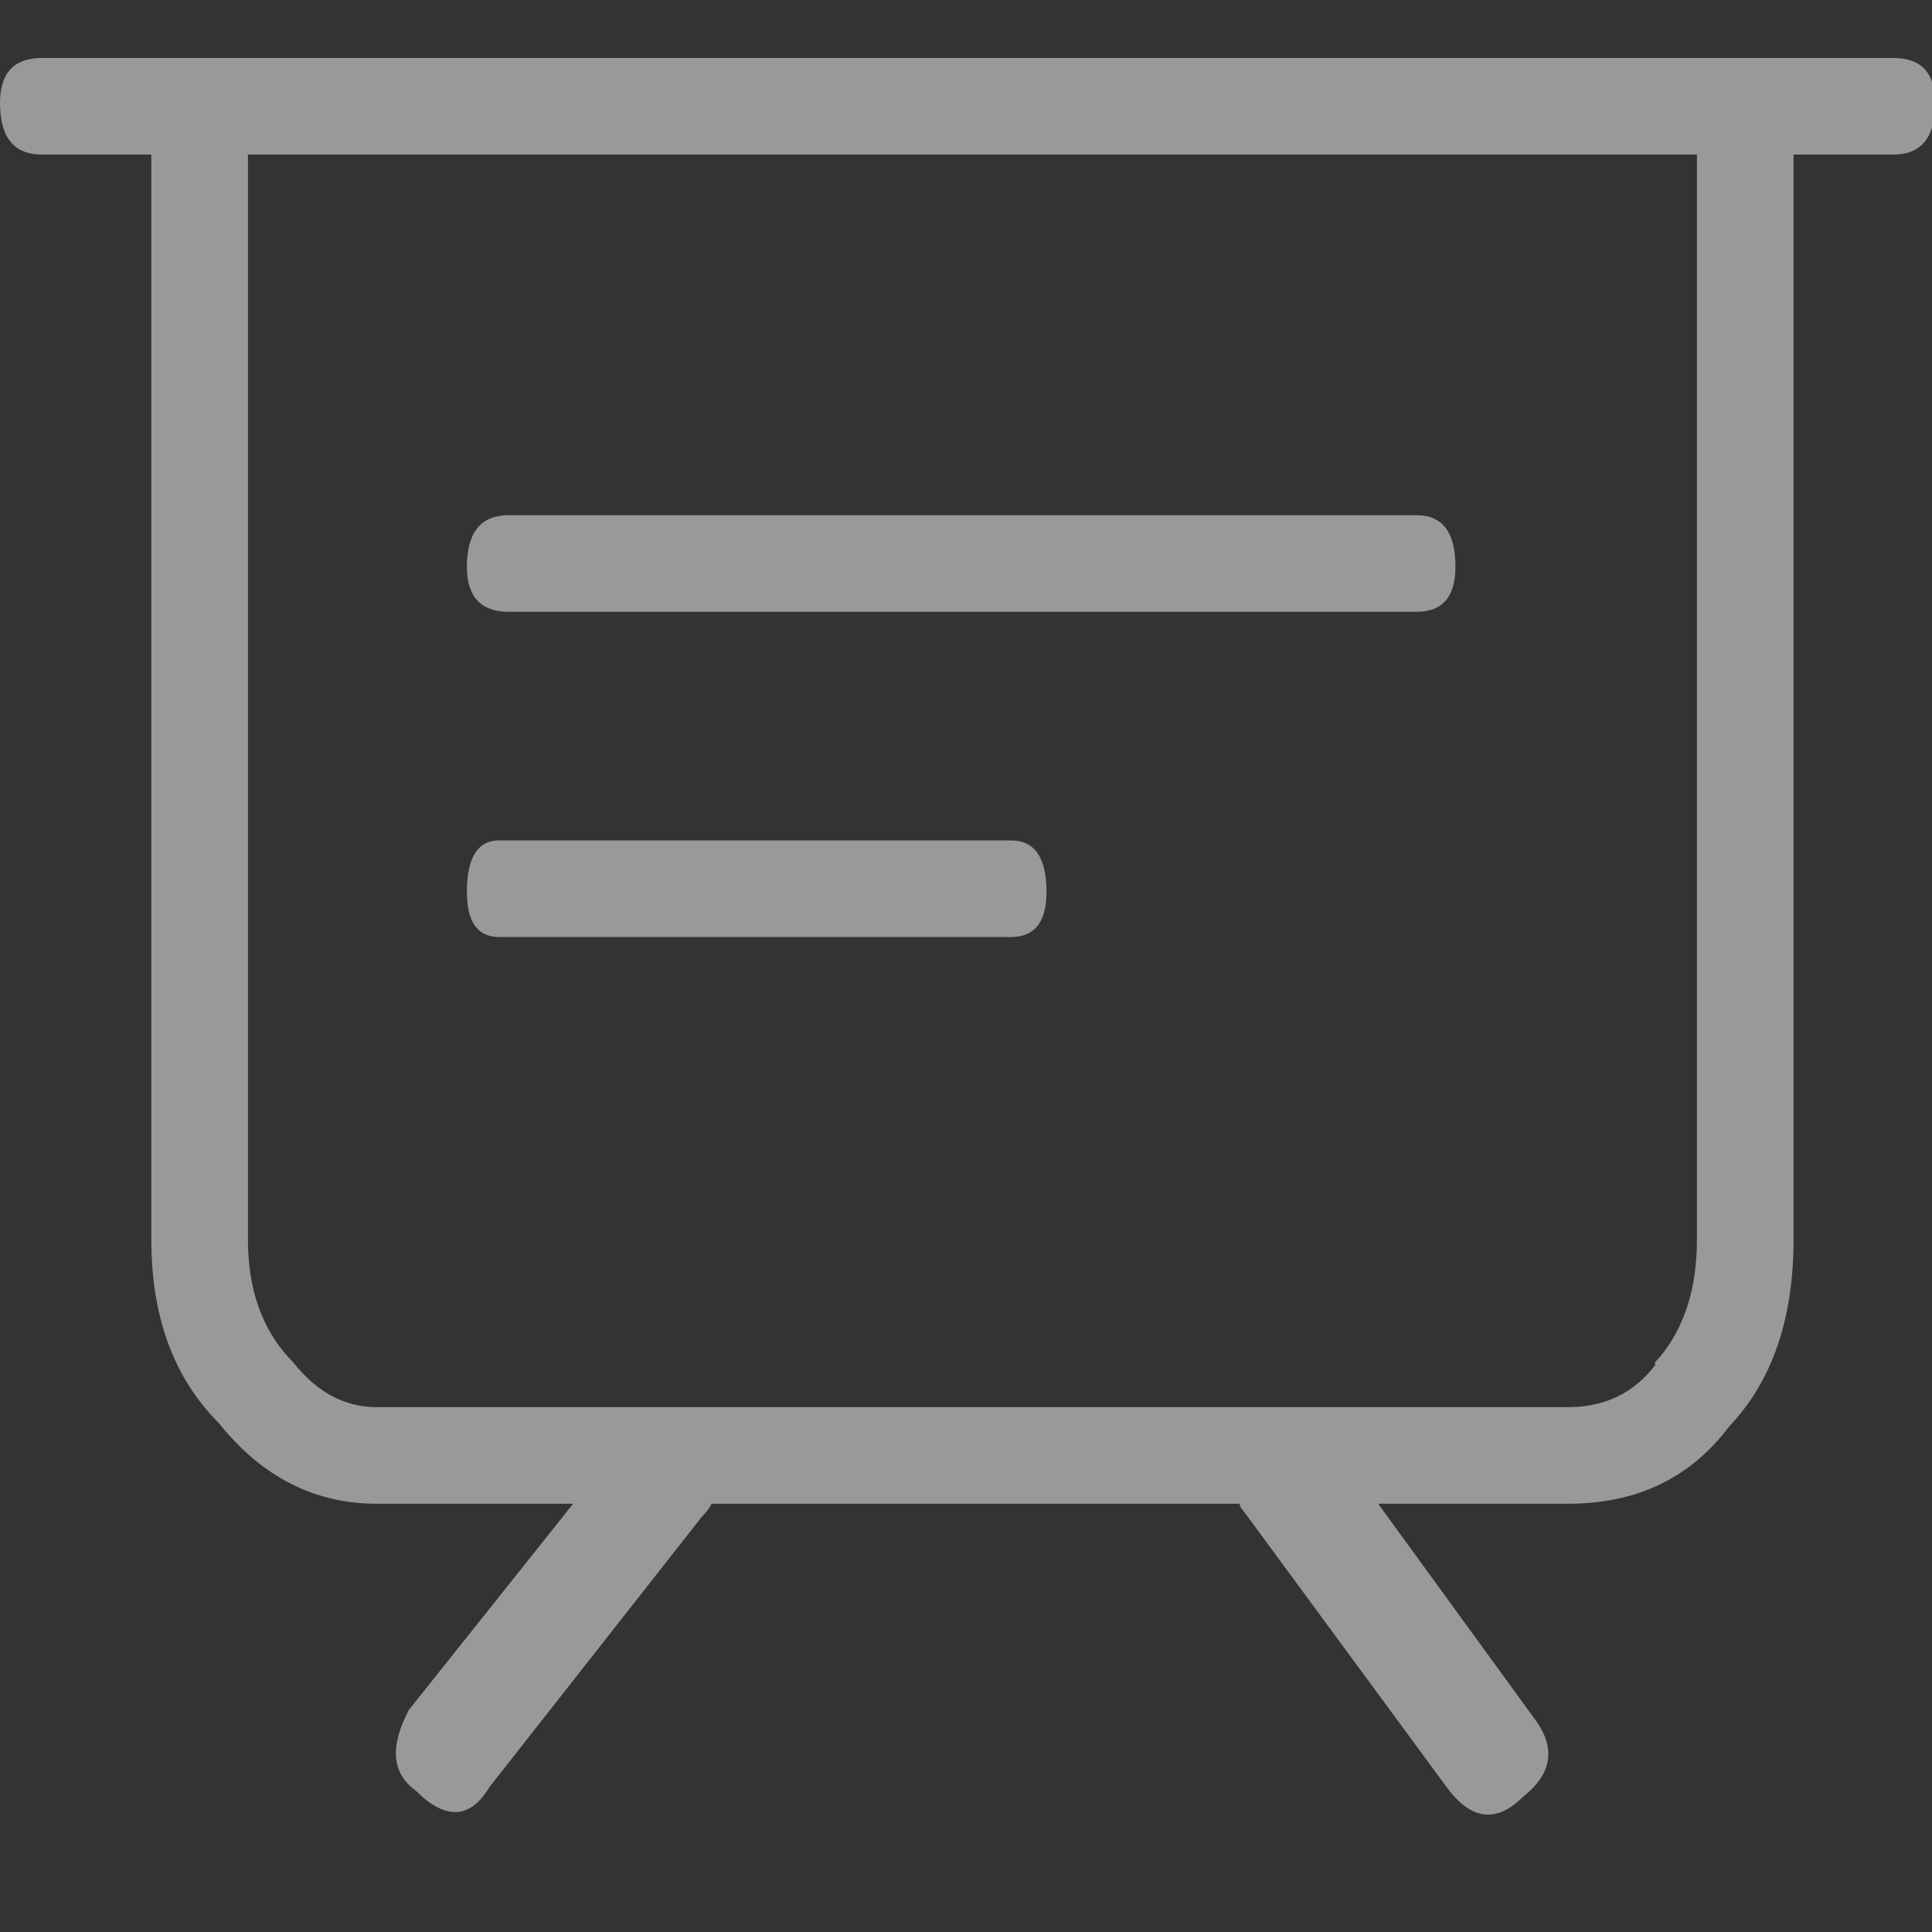 
<svg xmlns="http://www.w3.org/2000/svg" version="1.1" xmlns:xlink="http://www.w3.org/1999/xlink" preserveAspectRatio="none" x="0px" y="0px" width="30px" height="30px" viewBox="0 0 30 30">
<rect x="0" y="0" width="30" height="30" fill="#333333" stroke="none"/>
<defs>
<g id="___3_0_Layer0_0_FILL">
<path fill="#FFFFFF" fill-opacity="0.498" stroke="none" d="
M 14.4 -12.15
Q 15.05 -12.15 15.05 -12.95 15.05 -13.65 14.4 -13.65
L -14.35 -13.65
Q -15 -13.65 -15 -12.95 -15 -12.15 -14.35 -12.15
L -12.65 -12.15 -12.65 4.7
Q -12.65 6.5 -11.6 7.55 -10.6 8.8 -9.15 8.8
L -6.1 8.8 -8.65 12
Q -9.1 12.85 -8.55 13.25 -7.85 13.95 -7.4 13.2
L -4.1 9
Q -4 8.9 -3.95 8.8
L 4.25 8.8
Q 4.25 8.85 4.3 8.9
L 7.5 13.25
Q 8.05 13.95 8.65 13.35 9.35 12.8 8.8 12.1
L 6.4 8.8 9.35 8.8
Q 10.95 8.8 11.85 7.6 12.85 6.55 12.85 4.7
L 12.85 -12.15 14.4 -12.15
M -10.45 6.6
L -10.5 6.55
Q -11.15 5.85 -11.15 4.7
L -11.15 -12.15 11.35 -12.15 11.35 4.7
Q 11.35 5.85 10.75 6.55
L 10.7 6.6 10.7 6.65
Q 10.2 7.3 9.35 7.3
L -9.15 7.3
Q -9.9 7.3 -10.45 6.6
M 1.25 -0.7
Q 1.25 -1.5 0.7 -1.5
L -7.25 -1.5
Q -7.75 -1.5 -7.75 -0.7 -7.75 0 -7.25 0
L 0.7 0
Q 1.25 0 1.25 -0.7
M 7 -5.05
Q 7.6 -5.05 7.6 -5.75 7.6 -6.55 7 -6.55
L -7.1 -6.55
Q -7.75 -6.55 -7.75 -5.75 -7.75 -5.05 -7.1 -5.05
L 7 -5.05 Z"/>
</g>
</defs>

<g transform="matrix( 1, 0, 0, 1, 15,14.55) ">
<g transform="matrix( 1, 0, 0, 1, 0,0) ">
<use xlink:href="#___3_0_Layer0_0_FILL"/>
</g>
</g>
</svg>

